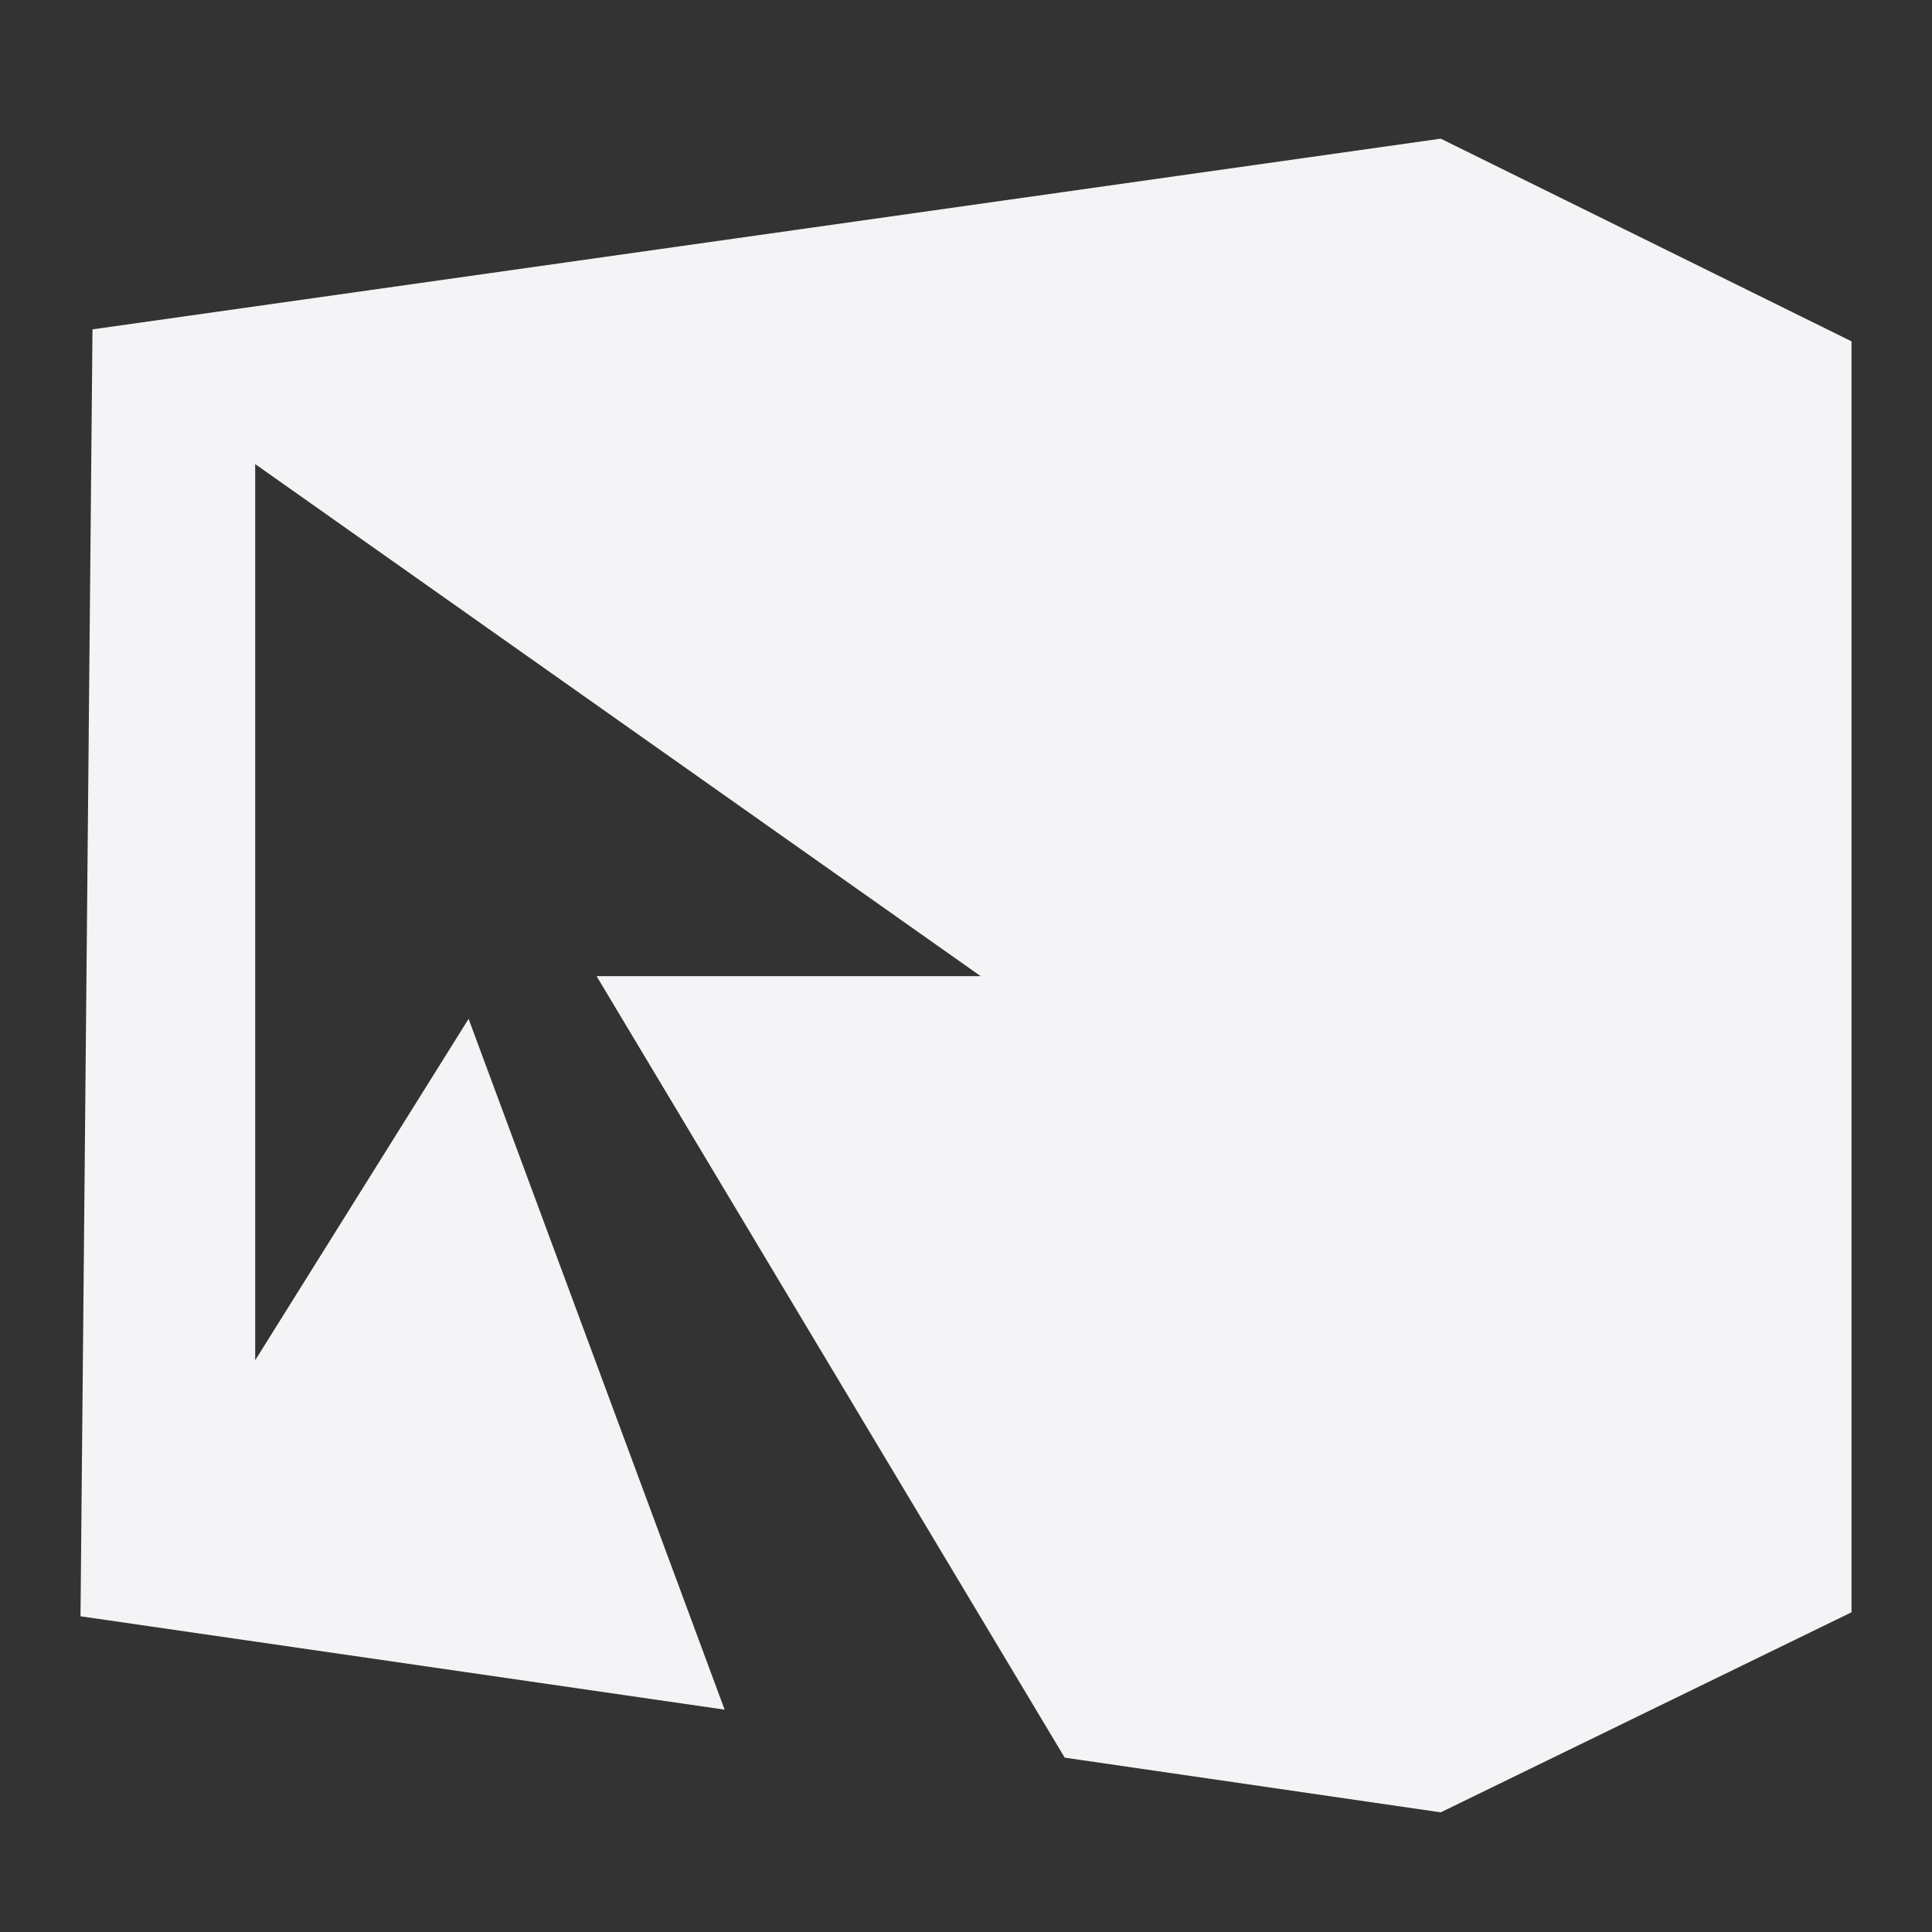 <svg width="48" height="48">
  <rect width="100%" height="100%" fill="#333333" stroke="none"/>
  <path fill="#f4f4f7" d="M35.795 3.445 2.298 8.183 2 40.156l16.003 2.32-6.361-17.163-5.302 8.482V11.53l18.024 12.722h-9.542l11.63 19.416 9.343 1.359L46 40.057V8.48L35.795 3.445z"/>
</svg>
